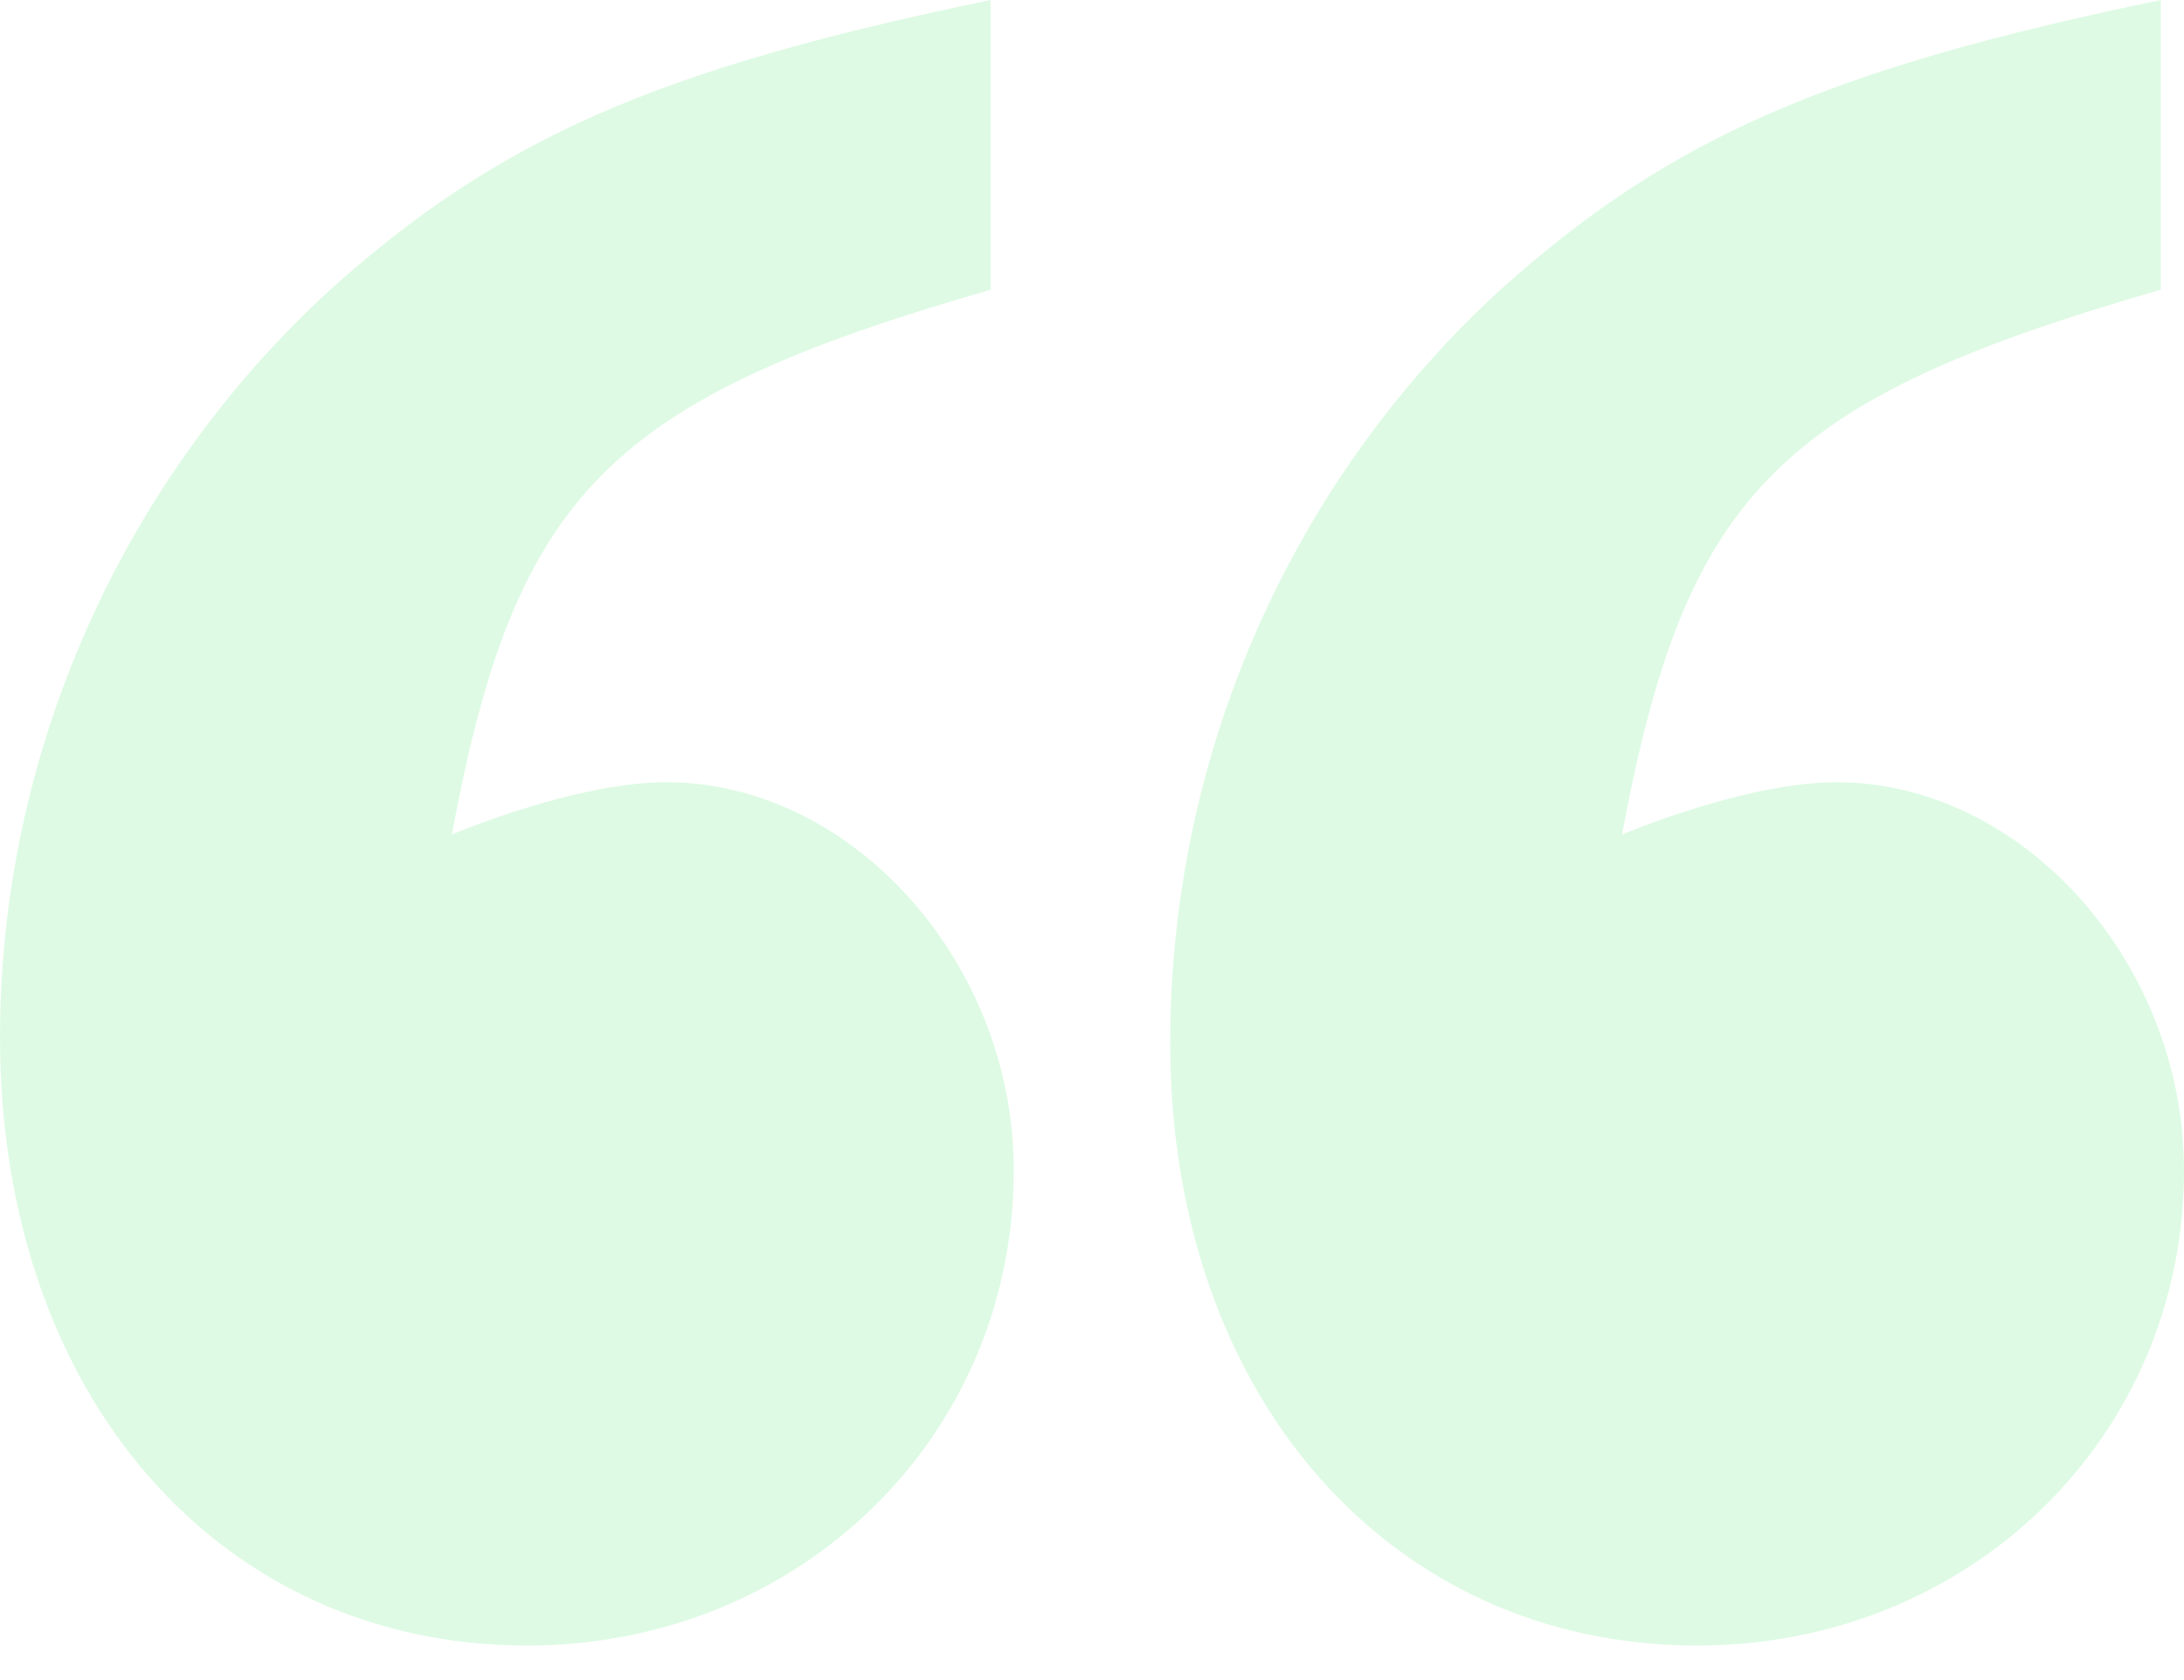 <?xml version="1.0" encoding="UTF-8" standalone="no"?>
<svg width="52px" height="40px" viewBox="0 0 52 40" version="1.1" xmlns="http://www.w3.org/2000/svg" xmlns:xlink="http://www.w3.org/1999/xlink">
    <!-- Generator: Sketch 39.1 (31720) - http://www.bohemiancoding.com/sketch -->
    <title>Page 1</title>
    <desc>Created with Sketch.</desc>
    <defs></defs>
    <g id="Page-1" stroke="none" stroke-width="1" fill="none" fill-rule="evenodd" opacity="0.5">
        <g id="Article" transform="translate(-99, -773)" fill="#BDF6C9">
            <path d="M150.448,779.898 C141.345,782.519 139.138,784.726 137.621,792.865 C139.69,792.037 141.483,791.623 142.724,791.623 C147.138,791.623 151,795.9 151,800.866 C151,807.212 145.897,812.178 139.414,812.178 C132.103,812.178 126.862,806.246 126.862,797.831 C126.862,790.934 129.759,784.45 134.724,779.898 C138.724,776.311 142.448,774.655 150.448,773 L150.448,779.898 Z M122.586,779.898 C113.483,782.519 111.276,784.726 109.759,792.865 C111.828,792.037 113.621,791.623 114.862,791.623 C119.276,791.623 123.138,795.9 123.138,800.866 C123.138,807.212 118.034,812.178 111.552,812.178 C104.241,812.178 99,806.246 99,797.693 C99,790.934 101.897,784.45 106.862,779.898 C110.862,776.311 114.586,774.655 122.586,773 L122.586,779.898 Z" id="Page-1"></path>
        </g>
    </g>
</svg>